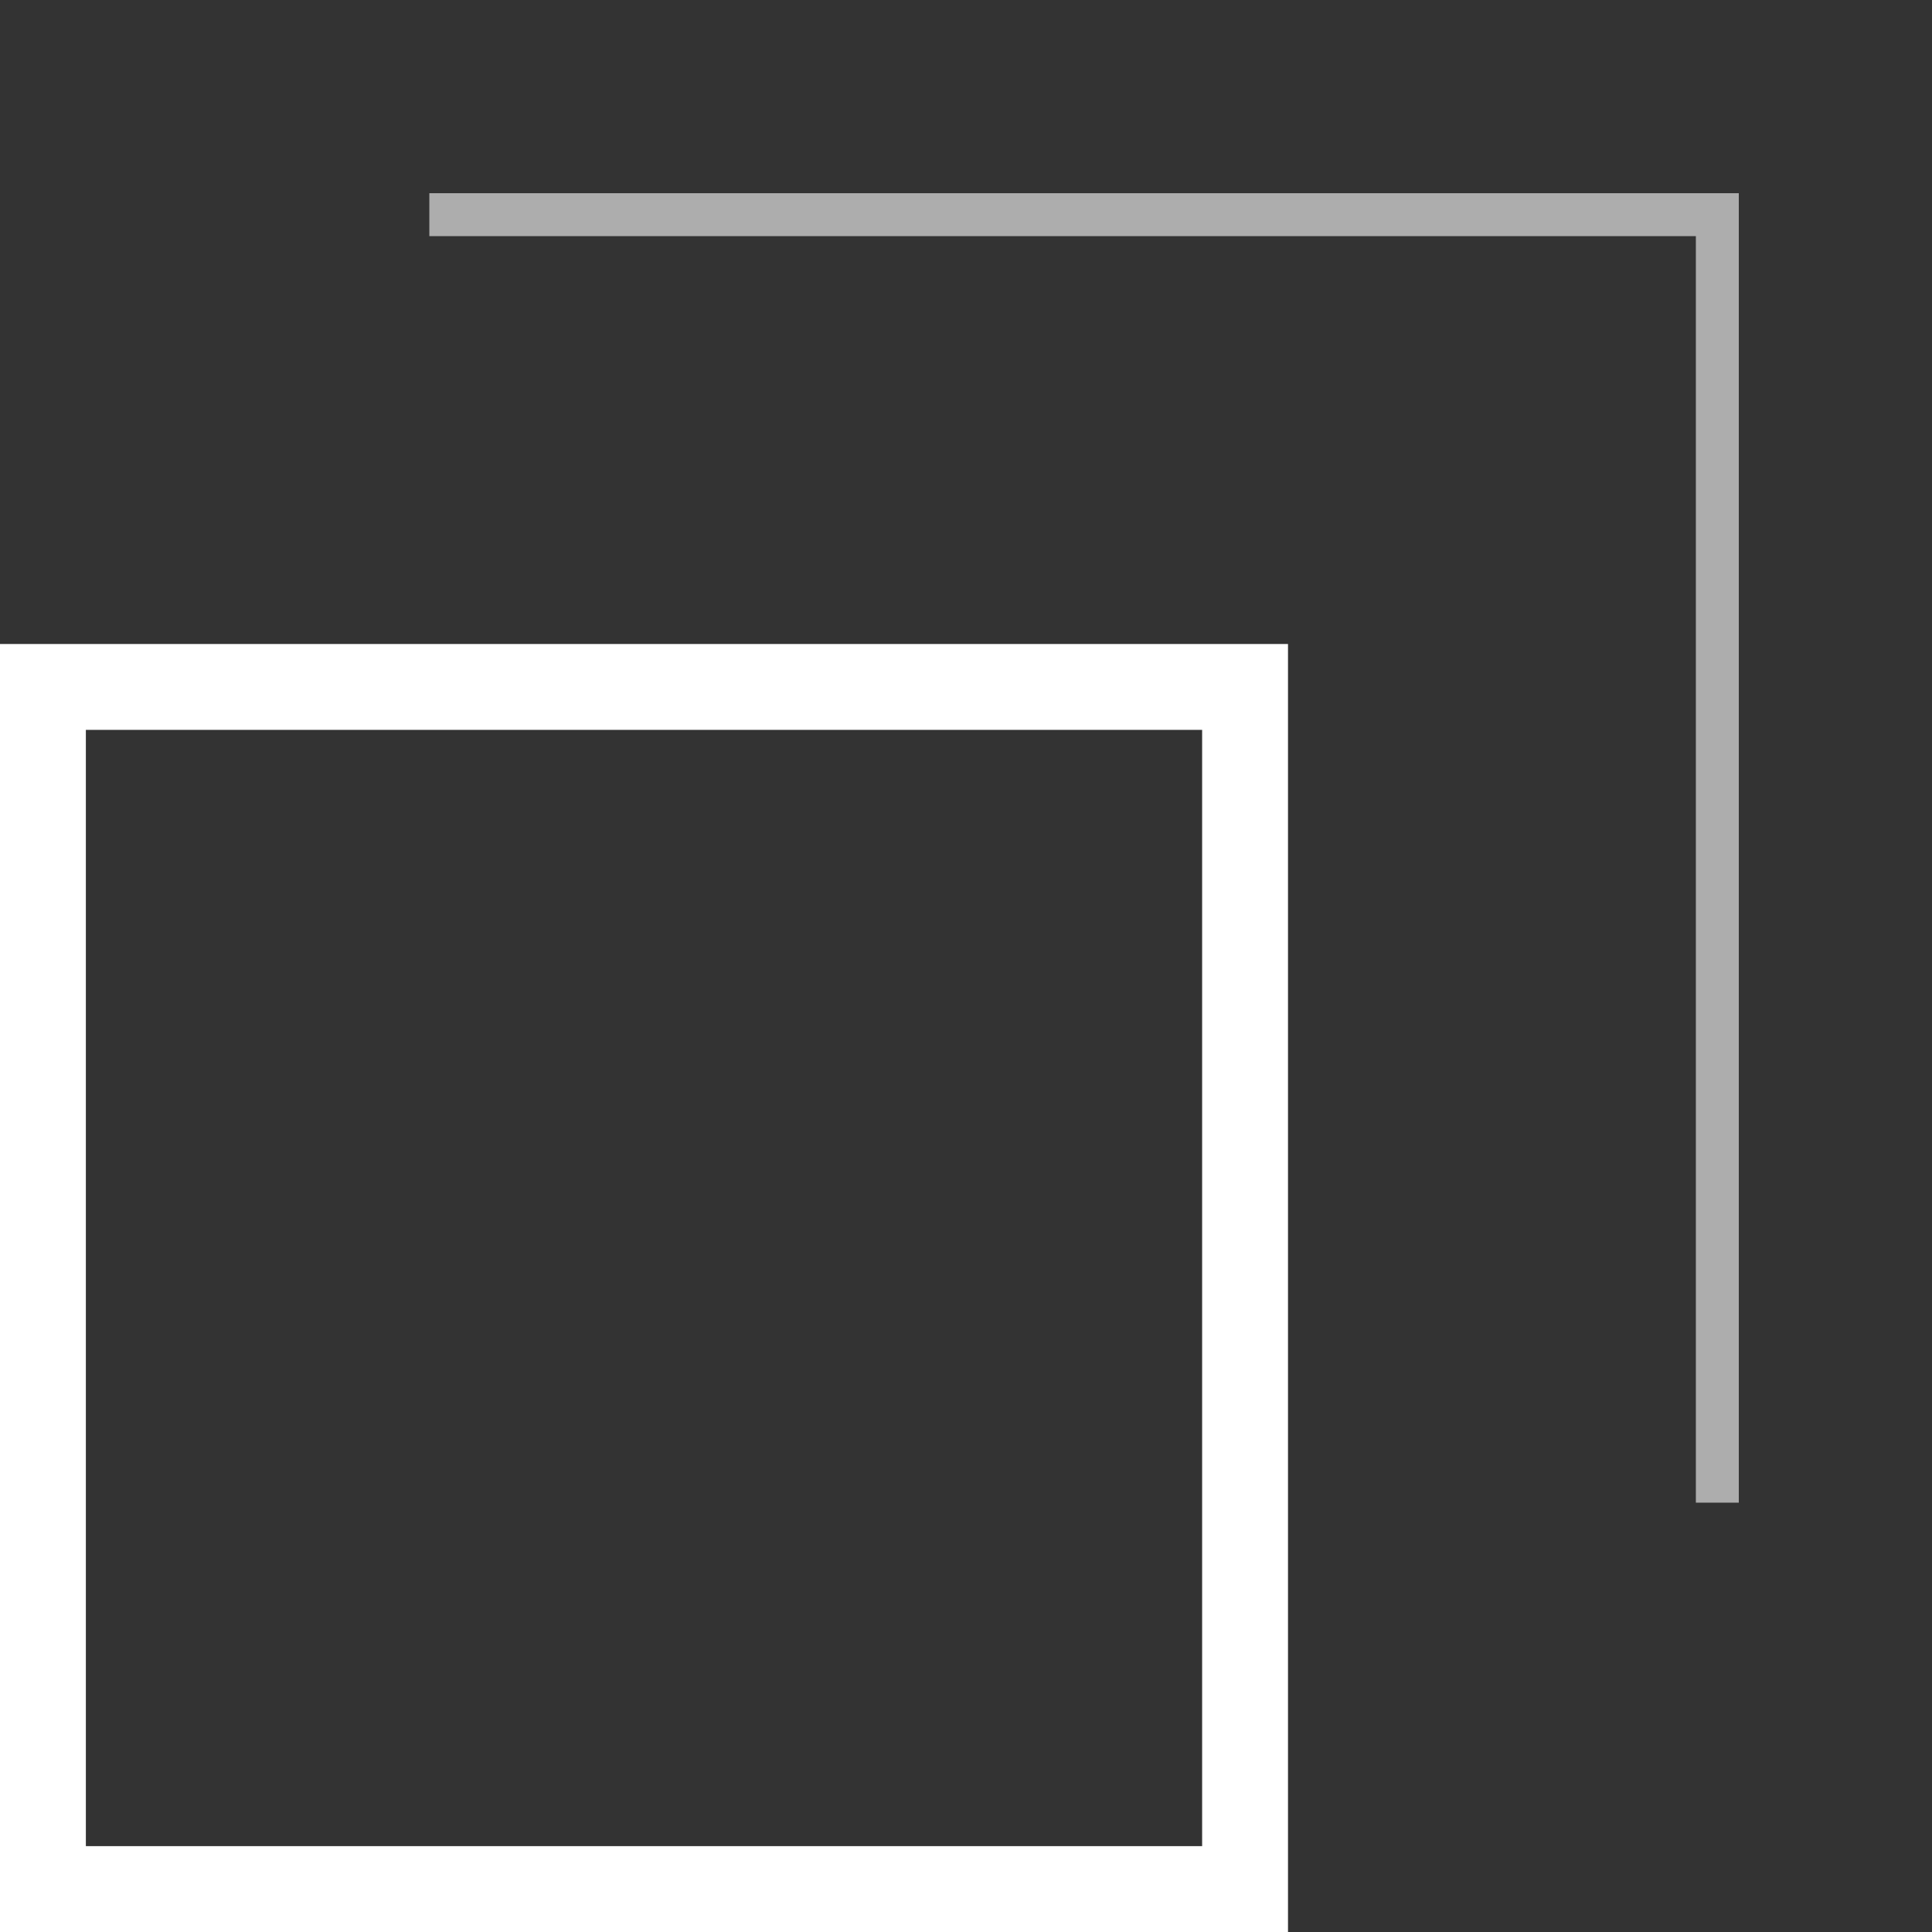 <svg width="9" height="9" viewBox="0 0 9 9" fill="none" xmlns="http://www.w3.org/2000/svg">
<rect x="0" y="0" width="9" height="9" fill="#333333" stroke="none"/>
<rect x="0.2" y="3.2" width="5.6" height="5.6" stroke="white" stroke-width="0.4"/>
<path d="M2 1H8V7" stroke="white" stroke-opacity="0.6" stroke-width="0.2"/>
</svg>
